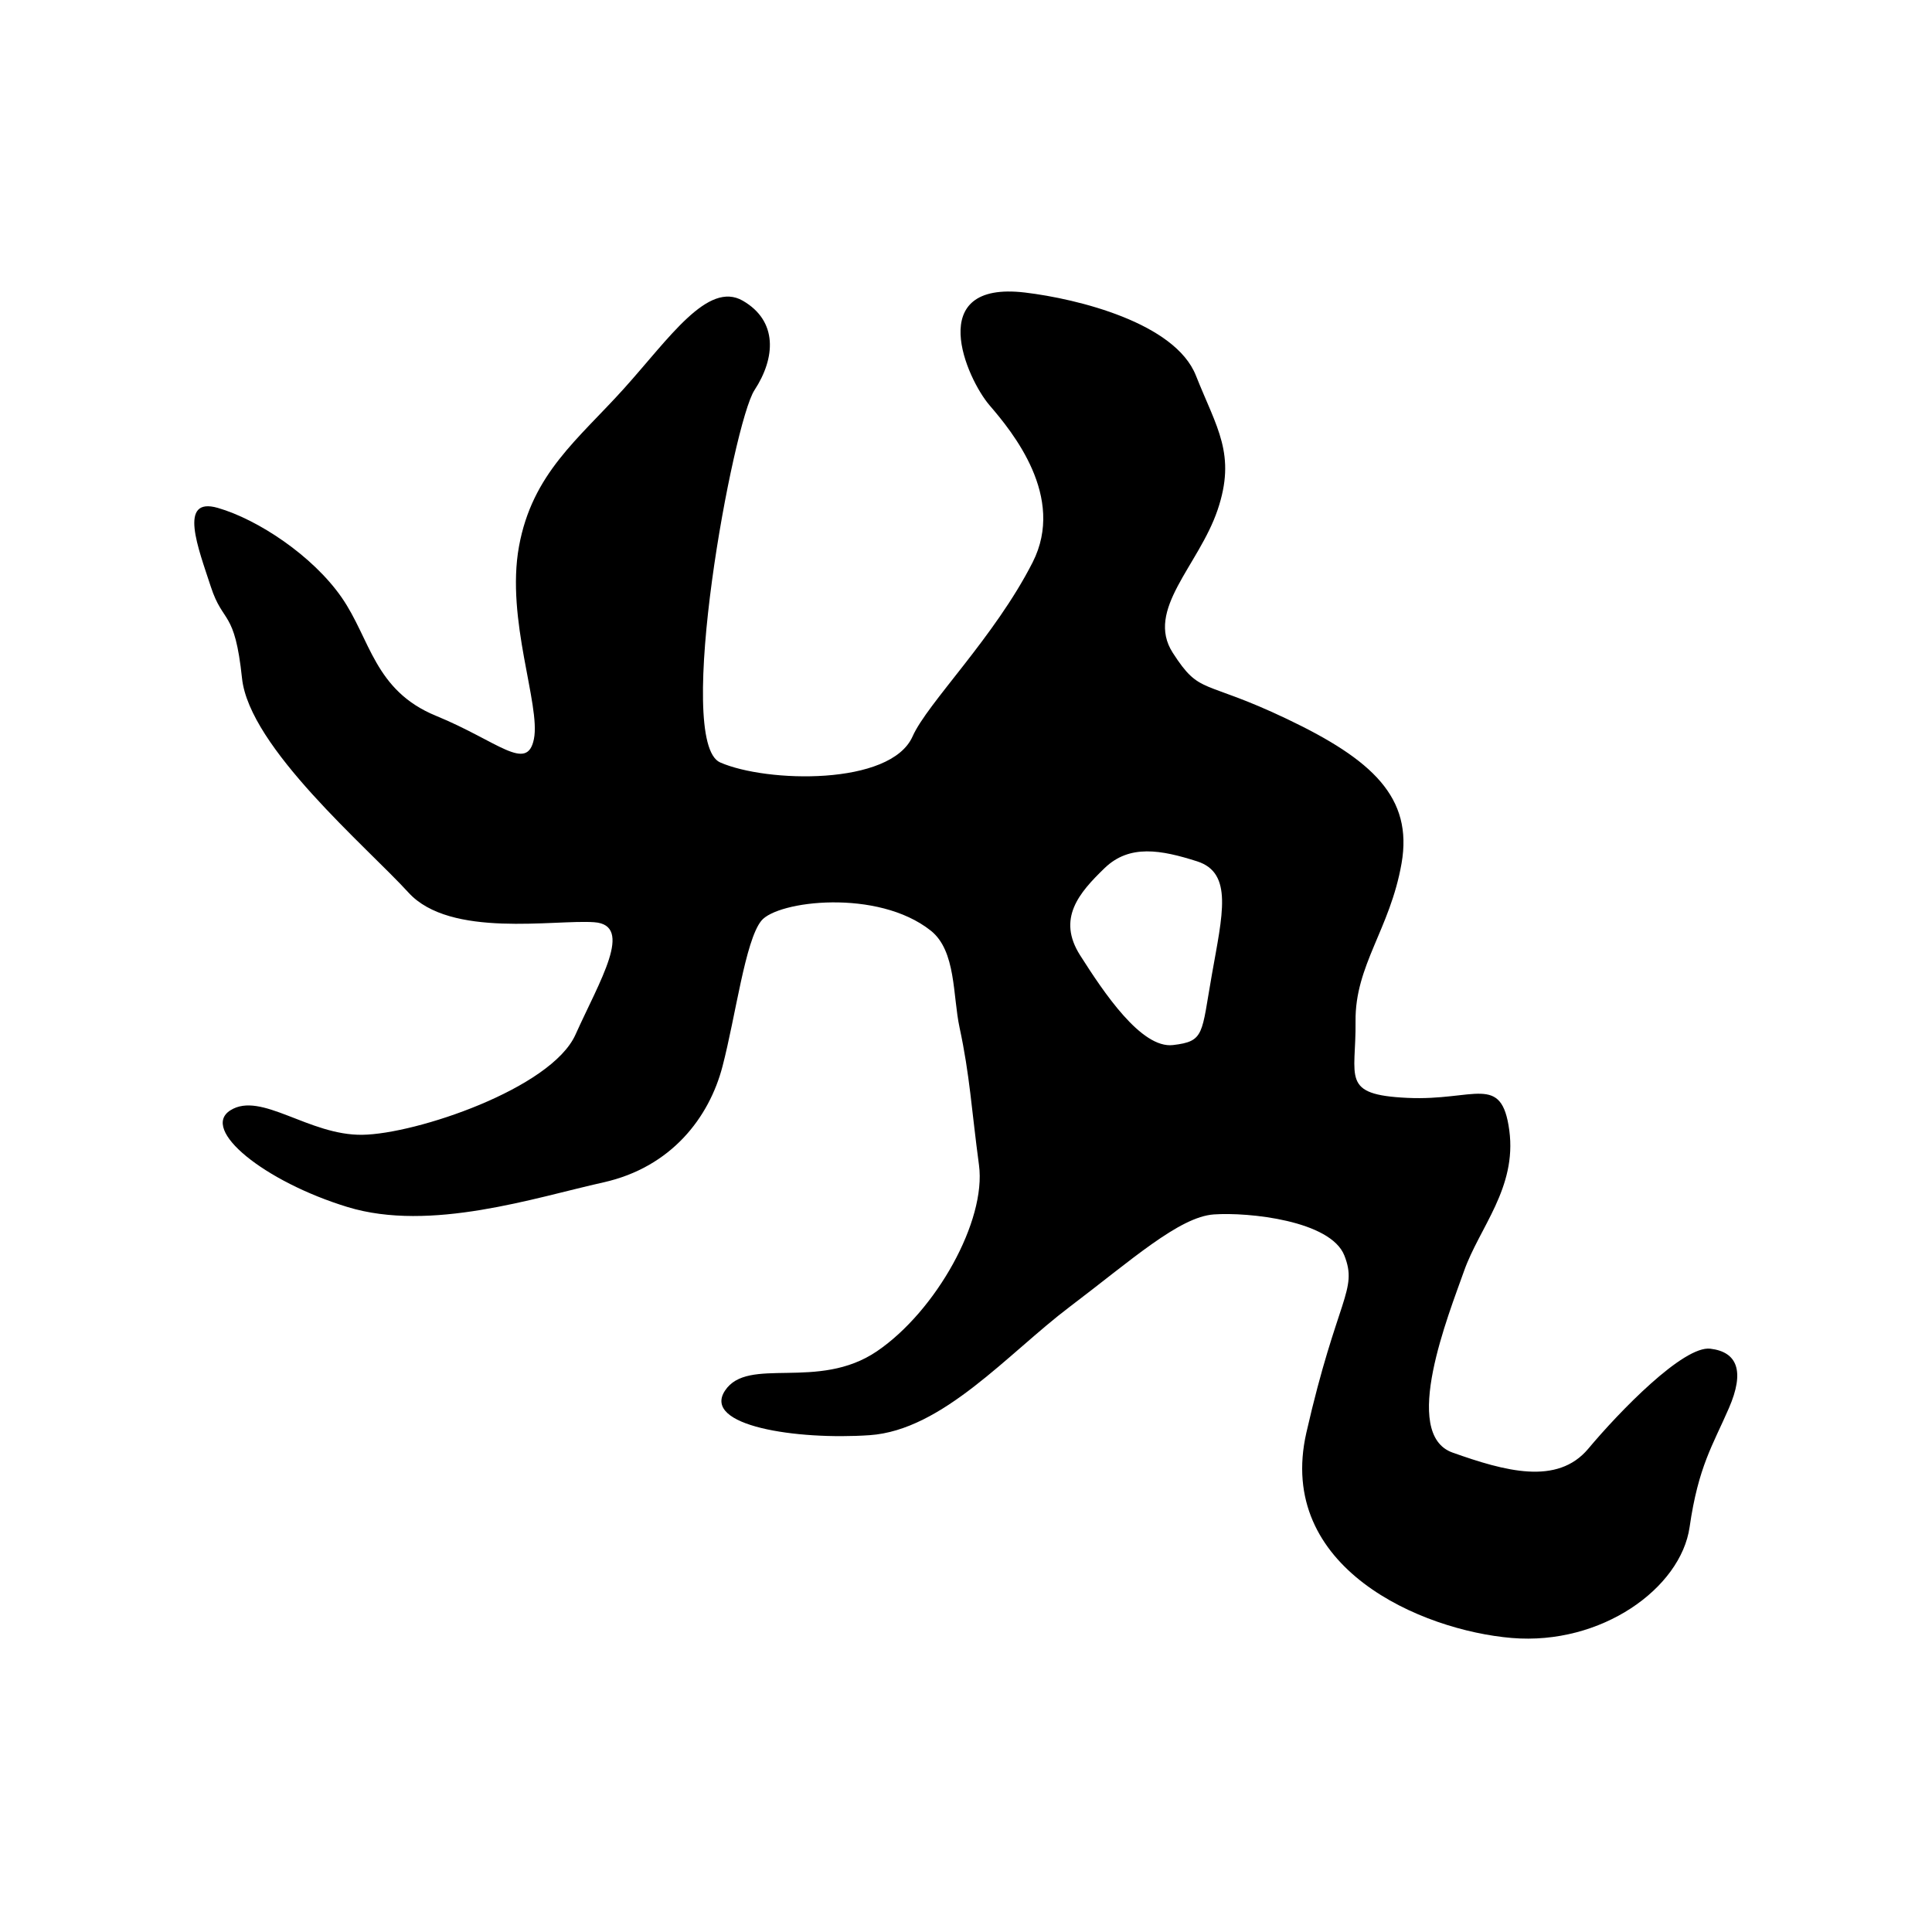 <?xml version="1.0" encoding="UTF-8" standalone="no"?>
<!DOCTYPE svg PUBLIC "-//W3C//DTD SVG 1.1//EN" "http://www.w3.org/Graphics/SVG/1.1/DTD/svg11.dtd">
<svg width="100%" height="100%" viewBox="0 0 501 501" version="1.1" xmlns="http://www.w3.org/2000/svg" xmlns:xlink="http://www.w3.org/1999/xlink" xml:space="preserve" style="fill-rule:evenodd;clip-rule:evenodd;stroke-linejoin:round;stroke-miterlimit:1.414;">
    <g transform="matrix(1,0,0,1,-3926,-1721)">
        <g id="we-.--ヱ" transform="matrix(1.538,0,0,1.652,3618.11,2382.53)">
            <rect x="200.586" y="-400.056" width="325.203" height="302.633" style="fill:none;"/>
            <g id="we" transform="matrix(7.851,0,0,7.306,-3980.96,-4192.21)">
                <path d="M554.575,525.279C555.708,525.414 557.797,525.931 558.245,527.061C558.693,528.19 559.117,528.753 558.711,529.951C558.304,531.149 557.155,532.094 557.748,533.018C558.342,533.941 558.375,533.569 560.204,534.442C562.034,535.315 562.91,536.126 562.662,537.544C562.414,538.962 561.66,539.732 561.674,540.94C561.689,542.147 561.342,542.515 562.789,542.582C564.236,542.65 564.811,542.045 564.976,543.281C565.141,544.517 564.332,545.37 564.004,546.302C563.675,547.234 562.637,549.805 563.758,550.203C564.88,550.601 566.005,550.916 566.672,550.12C567.338,549.324 568.715,547.901 569.294,547.971C569.874,548.04 570.037,548.455 569.692,549.248C569.348,550.042 569.036,550.497 568.848,551.805C568.659,553.114 566.957,554.348 565.027,554.186C563.097,554.023 559.955,552.686 560.618,549.774C561.282,546.863 561.729,546.72 561.434,545.969C561.139,545.218 559.376,545.034 558.631,545.086C557.886,545.138 556.852,546.075 555.53,547.075C554.209,548.075 552.806,549.722 551.238,549.829C549.669,549.936 547.637,549.629 548.131,548.874C548.625,548.119 550.128,548.889 551.397,548.025C552.665,547.161 553.748,545.223 553.587,544.025C553.426,542.828 553.391,542.098 553.17,541.072C553.022,540.386 553.098,539.423 552.552,538.989C551.411,538.082 549.255,538.347 548.911,538.778C548.566,539.209 548.363,540.818 548.078,541.908C547.794,542.998 546.984,544.072 545.519,544.398C544.053,544.724 541.809,545.472 540.026,544.927C538.243,544.382 536.854,543.261 537.512,542.848C538.17,542.435 539.195,543.392 540.345,543.375C541.496,543.359 544.401,542.381 544.921,541.224C545.441,540.067 546.184,538.869 545.324,538.808C544.465,538.747 542.233,539.156 541.336,538.172C540.439,537.188 537.917,535.055 537.76,533.565C537.602,532.075 537.357,532.417 537.09,531.599C536.824,530.781 536.378,529.657 537.24,529.906C538.103,530.155 539.278,530.935 539.899,531.829C540.519,532.722 540.599,533.83 541.928,534.374C543.257,534.919 543.883,535.599 544.029,534.871C544.176,534.143 543.422,532.305 543.708,530.735C543.993,529.165 544.984,528.429 545.96,527.345C546.936,526.261 547.762,525.02 548.515,525.455C549.268,525.89 549.221,526.681 548.765,527.377C548.308,528.074 547.035,534.94 548.029,535.375C549.023,535.811 551.689,535.88 552.161,534.816C552.477,534.101 553.922,532.685 554.74,531.074C555.453,529.669 554.307,528.275 553.815,527.703C553.322,527.13 552.392,525.02 554.575,525.279ZM556.286,537.644C555.734,538.177 555.257,538.731 555.76,539.52C556.262,540.309 557.071,541.528 557.754,541.447C558.437,541.367 558.362,541.215 558.589,539.931C558.815,538.647 559.05,537.749 558.272,537.5C557.495,537.252 556.82,537.129 556.286,537.644Z"/>
            </g>
        </g>
    </g>
</svg>
